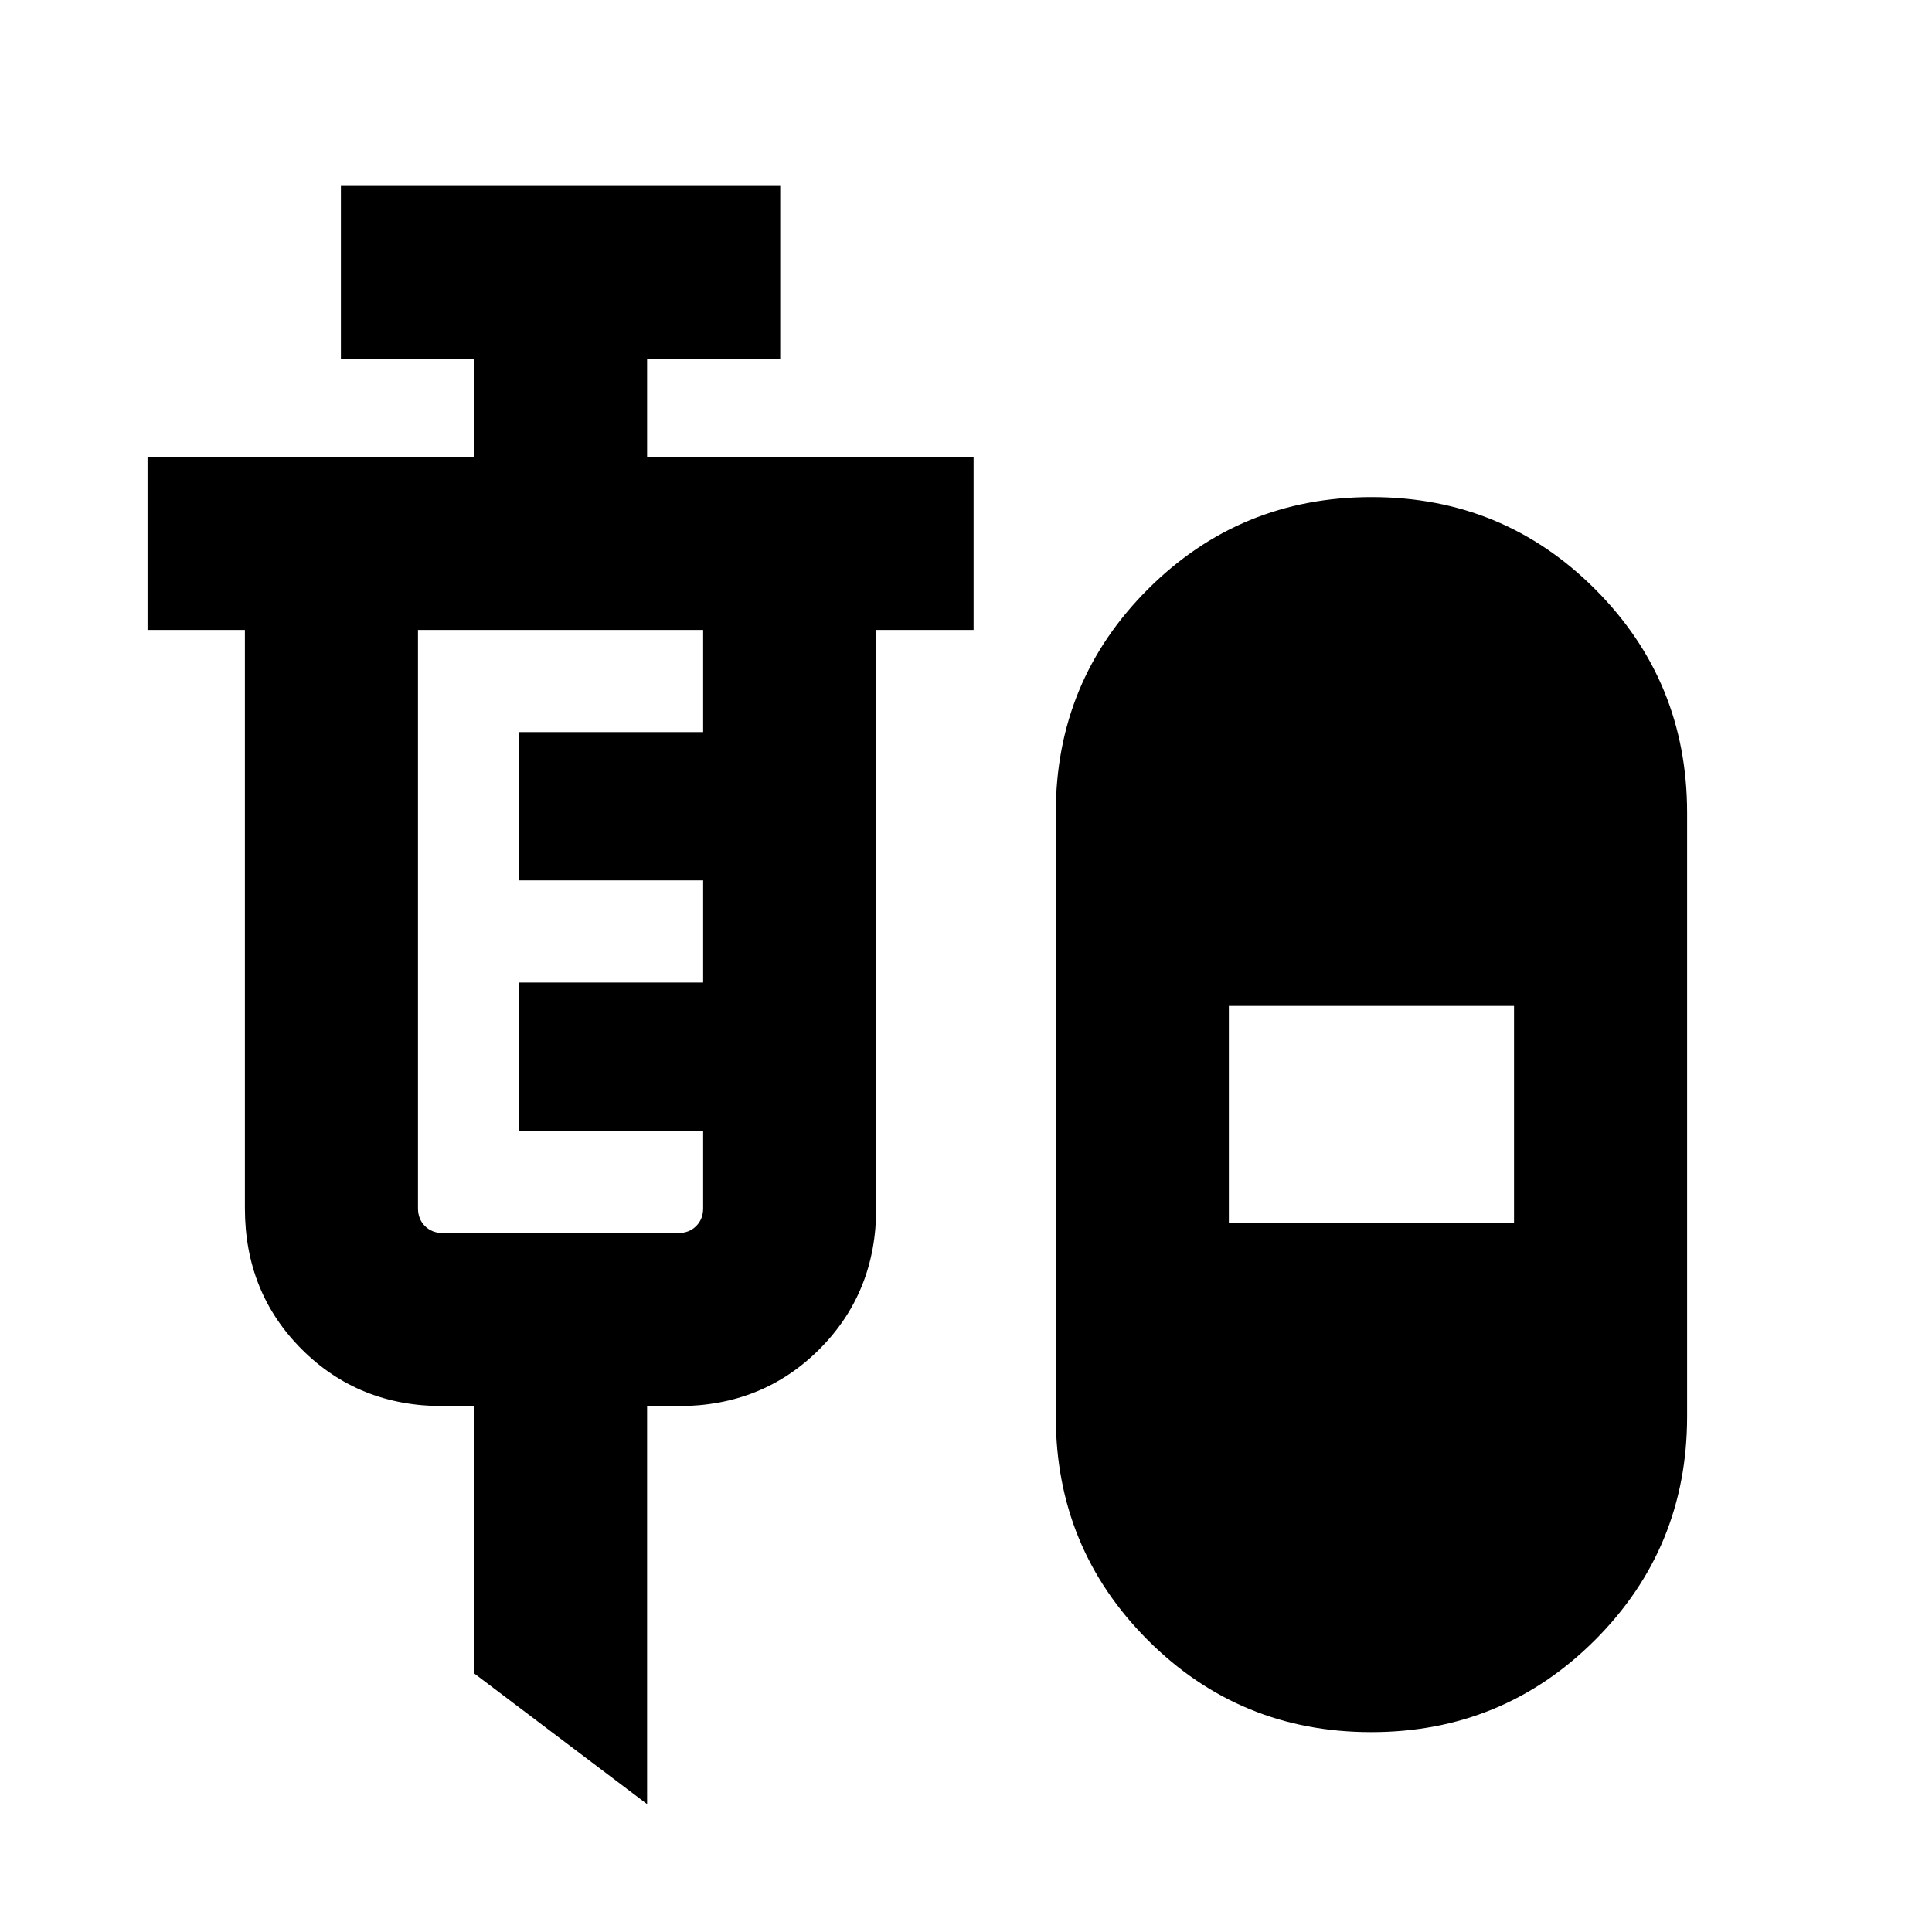<svg xmlns="http://www.w3.org/2000/svg" height="24" viewBox="0 -960 960 960" width="24"><path d="m321.54-63.54-86-65v-132.77H220q-41.83 0-70.07-28.24-28.24-28.24-28.24-70.07V-647H73.31v-86h162.23v-48.61h-66.15v-86h218.3v86h-66.15V-733h162.23v86h-48.39v287.38q0 41.83-28.24 70.07-28.24 28.24-70.06 28.24h-15.54v197.77Zm359.83-35.77q-65.37 0-111.06-45.75-45.69-45.76-45.69-111.1v-299.99q0-65.34 45.78-111.09Q616.18-713 681.55-713t111.06 45.76q45.7 45.75 45.7 111.09v299.99q0 65.34-45.78 111.1-45.79 45.75-111.16 45.75ZM220-347.31h117.08q5.38 0 8.84-3.46 3.47-3.46 3.47-8.85v-38.46h-91.7v-73.69h91.7v-50.77h-91.7v-73.69h91.7V-647h-141.7v287.38q0 5.39 3.46 8.85 3.47 3.46 8.85 3.46Zm390.61-4.84h141.7v-108h-141.7v108Z"/></svg>